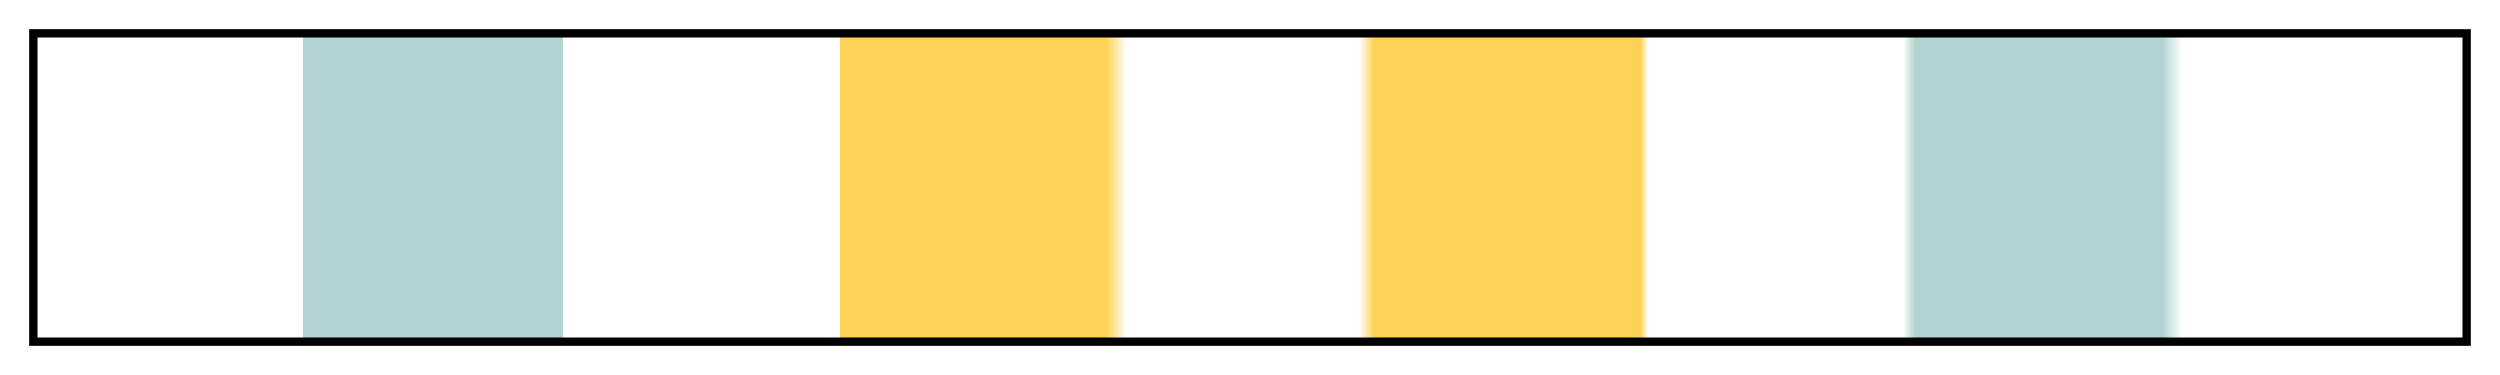 <svg height="45" viewBox="0 0 300 45" width="300" xmlns="http://www.w3.org/2000/svg" xmlns:xlink="http://www.w3.org/1999/xlink"><linearGradient id="a" gradientUnits="objectBoundingBox" spreadMethod="pad" x1="0%" x2="100%" y1="0%" y2="0%"><stop offset="0" stop-color="#b1d3d3" stop-opacity="0"/><stop offset=".11" stop-color="#b1d3d3" stop-opacity="0"/><stop offset=".11" stop-color="#b1d3d3"/><stop offset=".217" stop-color="#b1d3d3"/><stop offset=".217" stop-color="#b1d3d3" stop-opacity="0"/><stop offset=".331" stop-color="#fdd357" stop-opacity="0"/><stop offset=".331" stop-color="#fdd357"/><stop offset=".441" stop-color="#fdd357"/><stop offset=".449" stop-color="#fdd357" stop-opacity="0"/><stop offset=".545" stop-color="#fdd357" stop-opacity="0"/><stop offset=".551" stop-color="#fdd357"/><stop offset=".661" stop-color="#fdd357"/><stop offset=".664" stop-color="#fdd357" stop-opacity="0"/><stop offset=".669" stop-color="#fdd357" stop-opacity="0"/><stop offset=".769" stop-color="#b6d3c9" stop-opacity="0"/><stop offset=".774" stop-color="#b2d3cf"/><stop offset=".777" stop-color="#b1d3d3"/><stop offset=".876" stop-color="#b1d3d3"/><stop offset=".884" stop-color="#b1d3d3" stop-opacity="0"/><stop offset="1" stop-color="#b1d3d3" stop-opacity="0"/></linearGradient><path d="m4 4h292v37h-292z" fill="url(#a)" stroke="#000"/></svg>